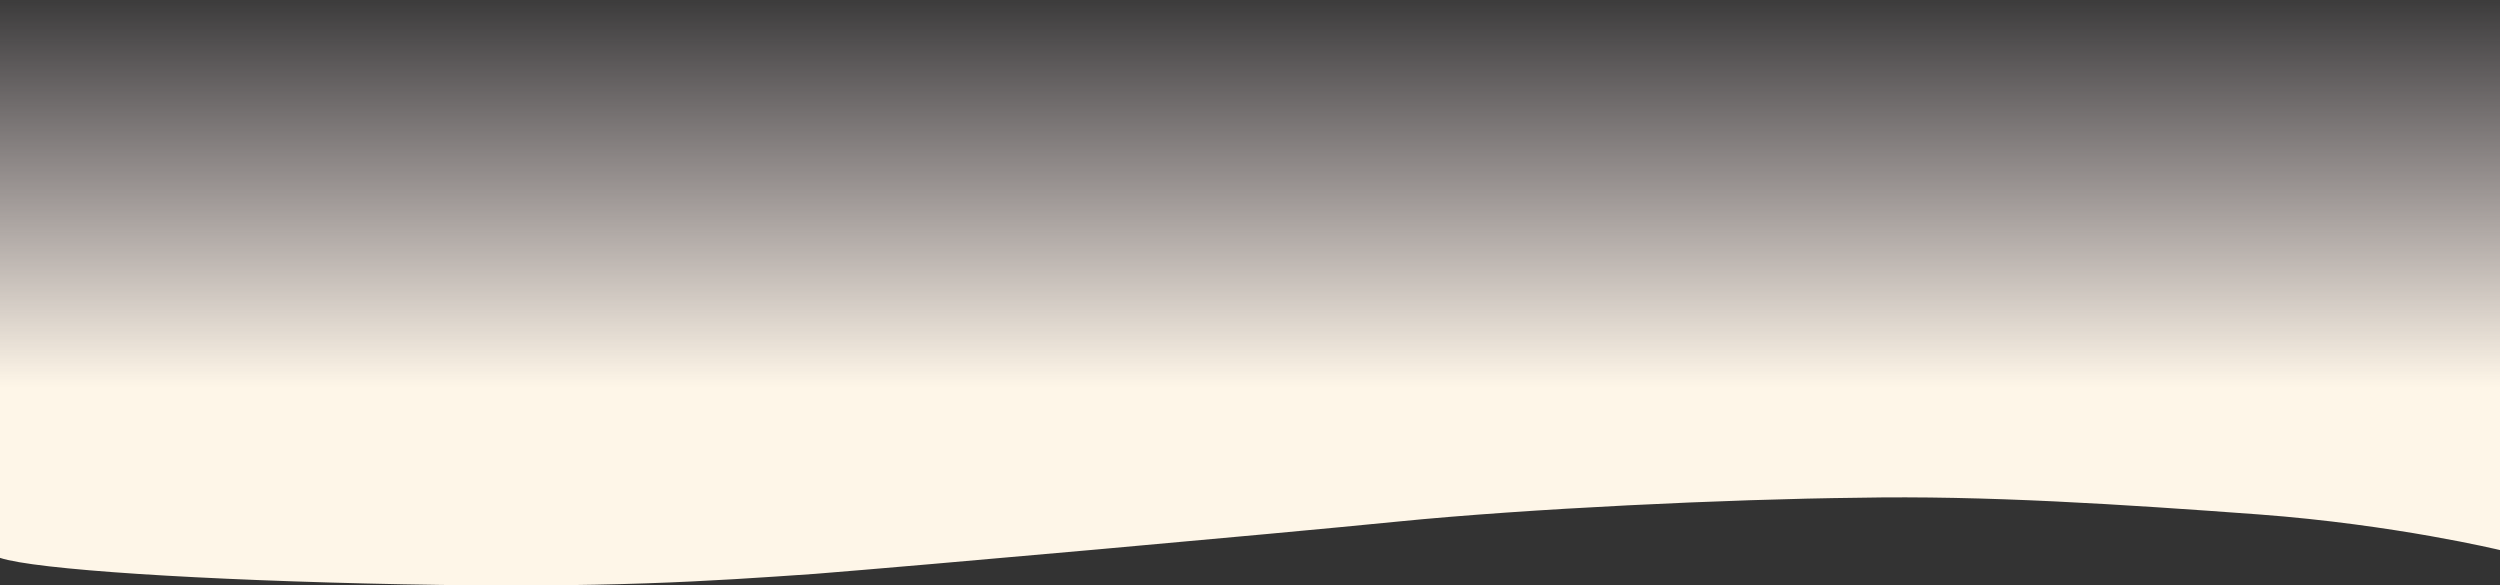 <svg xmlns="http://www.w3.org/2000/svg" xmlns:xlink="http://www.w3.org/1999/xlink" width="1328" height="311" viewBox="0 0 1328 311">
  <rect x="0" y="0" width="1328" height="311" fill="#333333" stroke="none"/>
  <defs>
    <linearGradient id="linear-gradient" x1="0.5" y1="-0.029" x2="0.5" y2="0.658" gradientUnits="objectBoundingBox">
      <stop offset="0" stop-color="#ffeef5" stop-opacity="0"/>
      <stop offset="1" stop-color="#fef6e8"/>
    </linearGradient>
  </defs>
  <path id="Trazado_988078" data-name="Trazado 988078" d="M1328,236.969s-55.88-13.527-127.821-18.913c-73.184-5.386-146.017-10.173-213.38-8.873-68.607.732-175.4,5.769-244.456,12.662S489.6,245.1,432.976,249.6c-56.625,3.929-110.347,7.681-218.591,5.557S18.505,247.281,0,241.105V-55.229H1328Z" transform="translate(0 55.229)" fill-rule="evenodd" fill="url(#linear-gradient)"/>
</svg>
